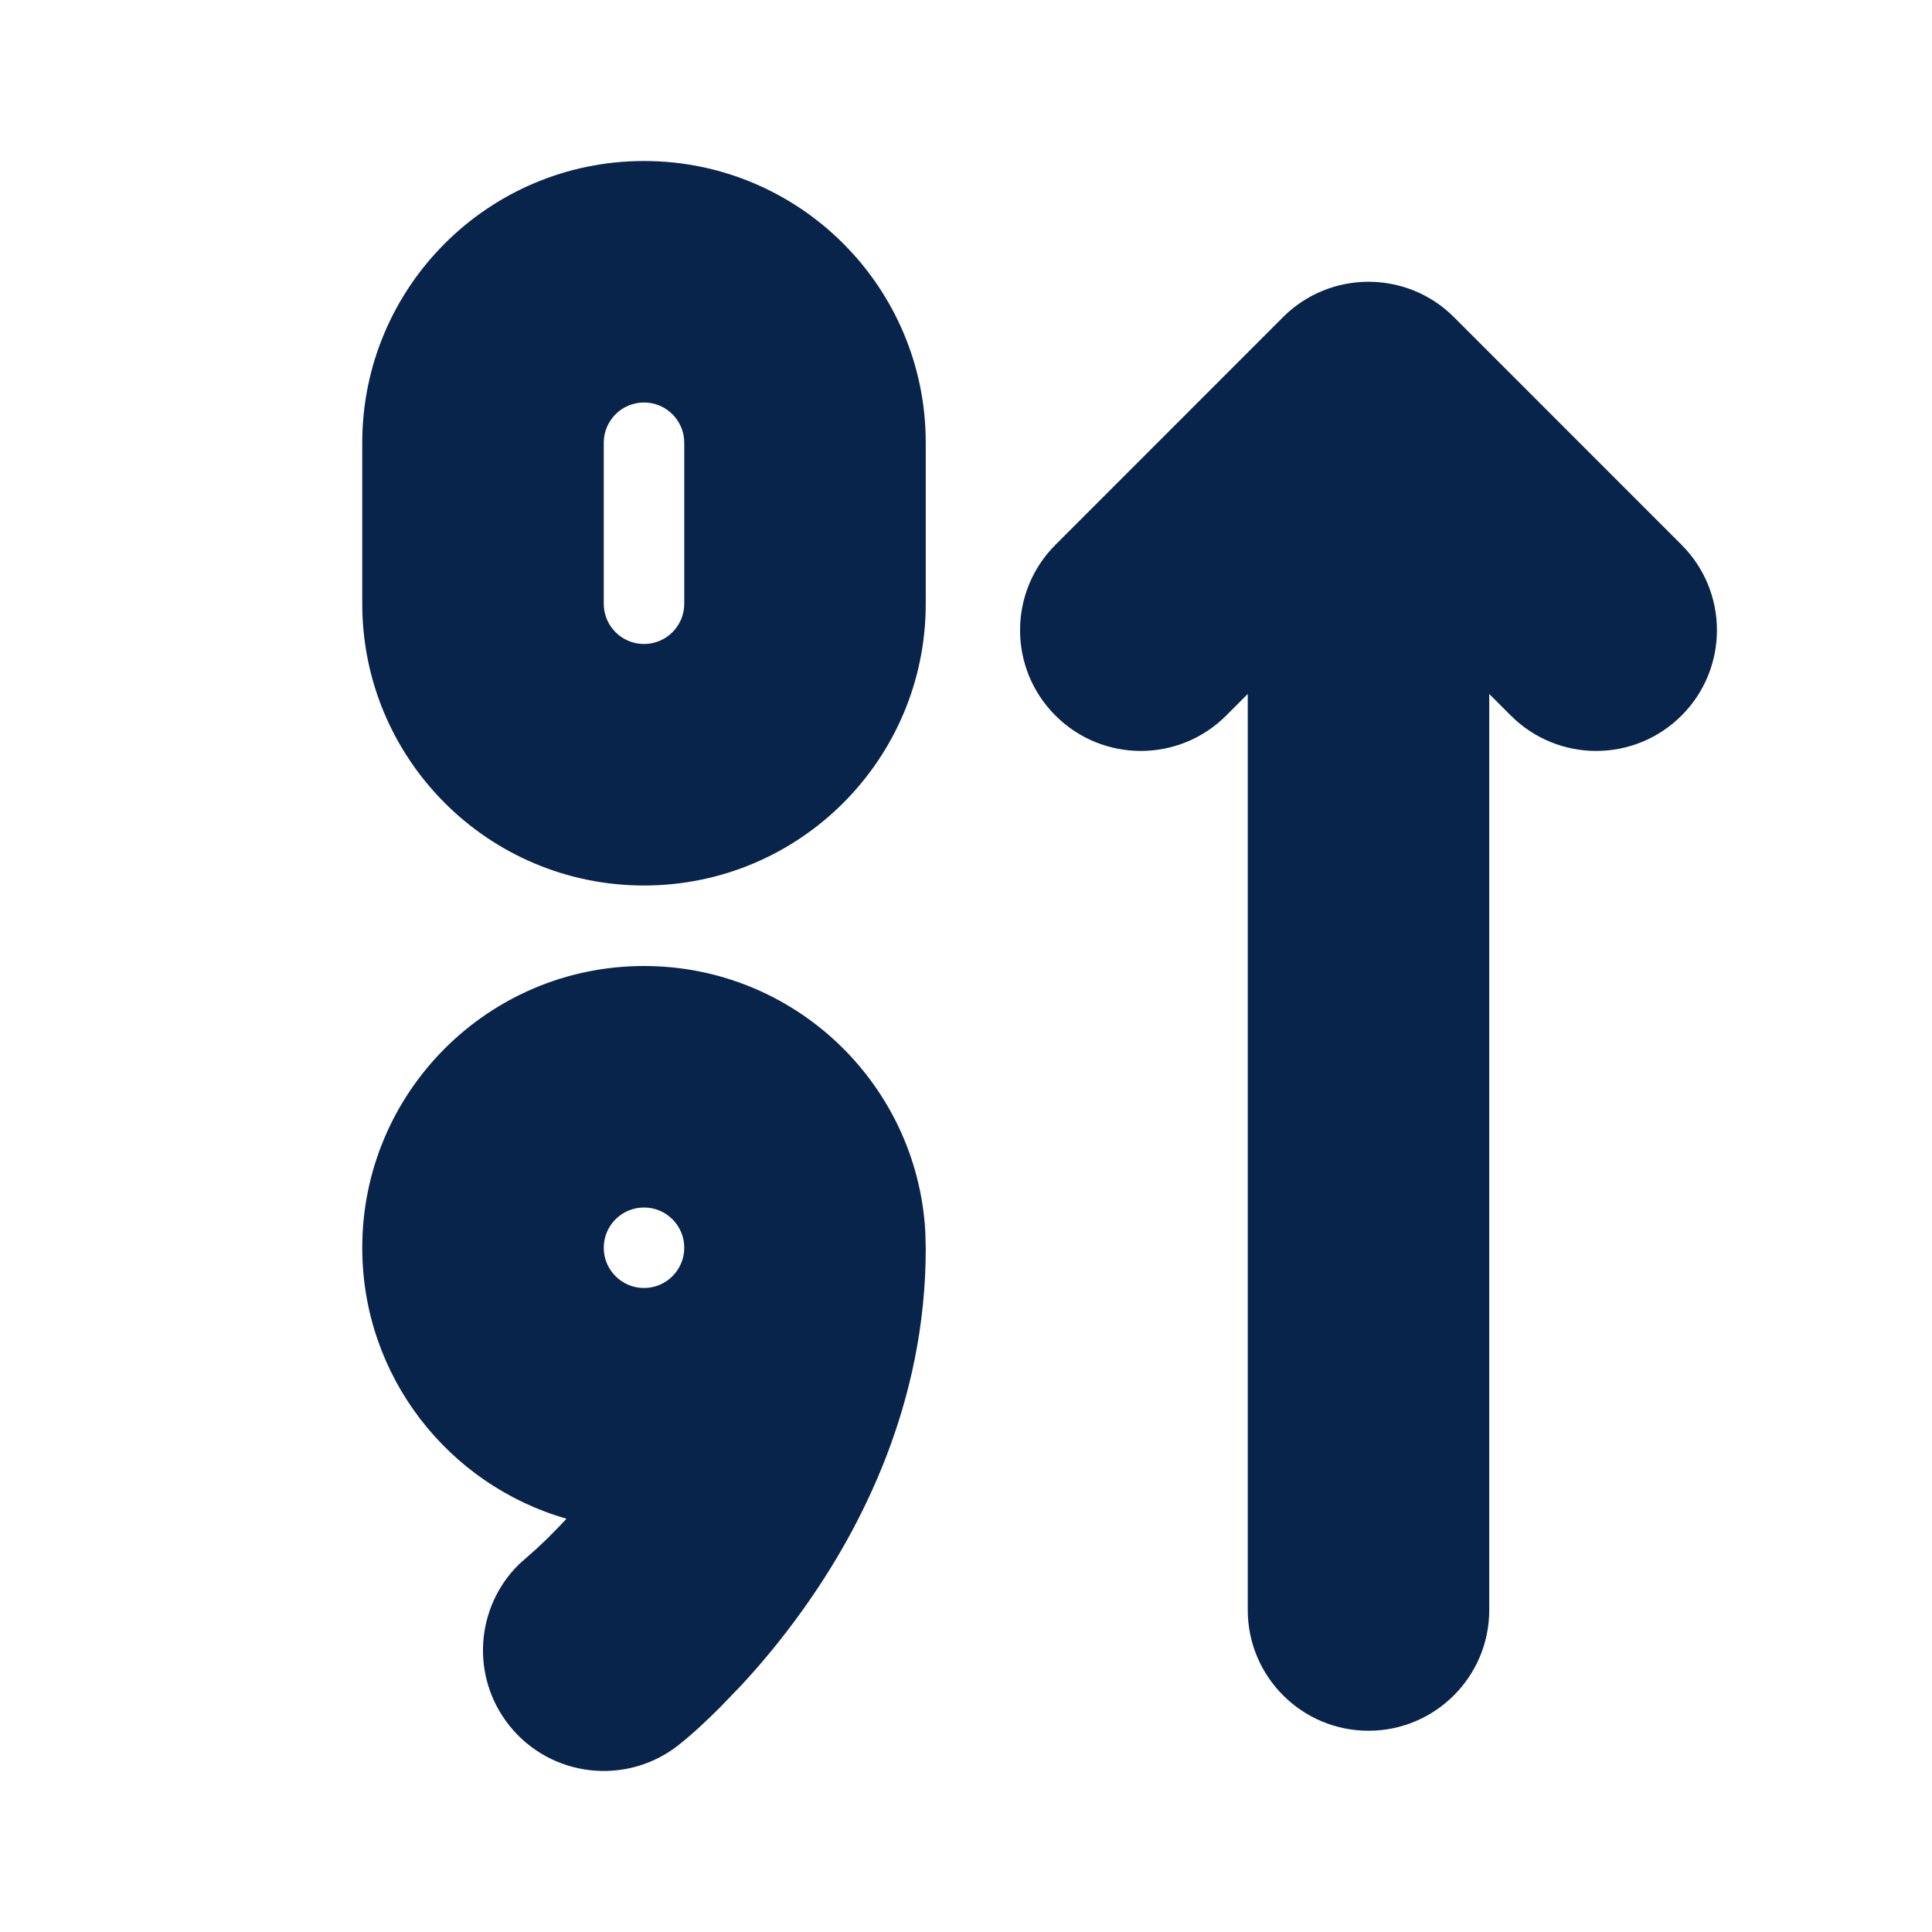 <?xml version="1.0" encoding="UTF-8"?>
<svg width="24px" height="24px" viewBox="0 0 24 24" version="1.1" xmlns="http://www.w3.org/2000/svg" xmlns:xlink="http://www.w3.org/1999/xlink">
    <title>numbers_09_sort_descending_up_fill</title>
    <g id="Icon" stroke="none" stroke-width="1" fill="none" fill-rule="evenodd">
        <g id="Editor" transform="translate(-192, -336)">
            <g id="numbers_09_sort_descending_up_fill" transform="translate(192, 336)">
                <path d="M24,0 L24,24 L0,24 L0,0 L24,0 Z M12.594,23.258 L12.582,23.259 L12.511,23.295 L12.492,23.299 L12.477,23.295 L12.406,23.259 C12.396,23.256 12.387,23.259 12.382,23.265 L12.378,23.276 L12.361,23.703 L12.366,23.724 L12.377,23.736 L12.48,23.81 L12.495,23.814 L12.507,23.81 L12.611,23.736 L12.623,23.72 L12.627,23.703 L12.61,23.276 C12.608,23.266 12.601,23.259 12.594,23.258 Z M12.858,23.145 L12.845,23.147 L12.66,23.24 L12.65,23.25 L12.647,23.261 L12.665,23.691 L12.67,23.703 L12.678,23.71 L12.879,23.803 C12.891,23.807 12.902,23.803 12.908,23.795 L12.912,23.781 L12.878,23.166 C12.875,23.155 12.867,23.147 12.858,23.145 Z M12.143,23.147 C12.133,23.142 12.122,23.145 12.116,23.153 L12.11,23.166 L12.076,23.781 C12.075,23.793 12.083,23.802 12.093,23.805 L12.108,23.803 L12.309,23.71 L12.319,23.702 L12.322,23.691 L12.34,23.261 L12.337,23.248 L12.328,23.24 L12.143,23.147 Z" id="MingCute" fill-rule="nonzero"></path>
                <path d="M4.5,5.5 C4.5,3.567 6.067,2 8,2 C9.933,2 11.5,3.567 11.5,5.5 L11.5,7.5 C11.5,9.433 9.933,11 8,11 C6.067,11 4.5,9.433 4.5,7.5 L4.5,5.5 Z M8,5 C7.724,5 7.5,5.224 7.5,5.5 L7.5,7.5 C7.5,7.776 7.724,8 8,8 C8.276,8 8.5,7.776 8.5,7.5 L8.5,5.5 C8.5,5.224 8.276,5 8,5 Z M18.061,3.939 C17.475,3.354 16.525,3.354 15.939,3.939 L13.111,6.768 C12.525,7.354 12.525,8.303 13.111,8.889 C13.697,9.475 14.646,9.475 15.232,8.889 L15.5,8.621 L15.5,20 C15.5,20.828 16.172,21.5 17,21.5 C17.828,21.5 18.5,20.828 18.5,20 L18.5,8.621 L18.768,8.889 C19.354,9.475 20.303,9.475 20.889,8.889 C21.475,8.303 21.475,7.354 20.889,6.768 L18.061,3.939 Z M4.5,15.5 C4.5,13.567 6.067,12 8,12 C9.869,12 11.395,13.464 11.495,15.308 L11.5,15.51 C11.5,17.432 10.701,18.982 9.969,20.003 C9.705,20.373 9.441,20.685 9.209,20.935 L8.949,21.205 L8.949,21.205 C8.785,21.369 8.616,21.529 8.434,21.674 C7.786,22.189 6.842,22.082 6.326,21.434 C5.844,20.828 5.906,19.965 6.446,19.433 L6.668,19.236 L6.668,19.236 L6.792,19.119 L6.792,19.119 L6.949,18.96 C6.977,18.93 7.006,18.899 7.037,18.866 C5.572,18.447 4.5,17.099 4.5,15.5 Z M8,15 C7.724,15 7.5,15.224 7.5,15.5 C7.5,15.776 7.724,16 8,16 C8.276,16 8.5,15.776 8.5,15.5 C8.5,15.224 8.276,15 8,15 Z" id="形状" fill="#09244B"></path>
            </g>
        </g>
    </g>
</svg>